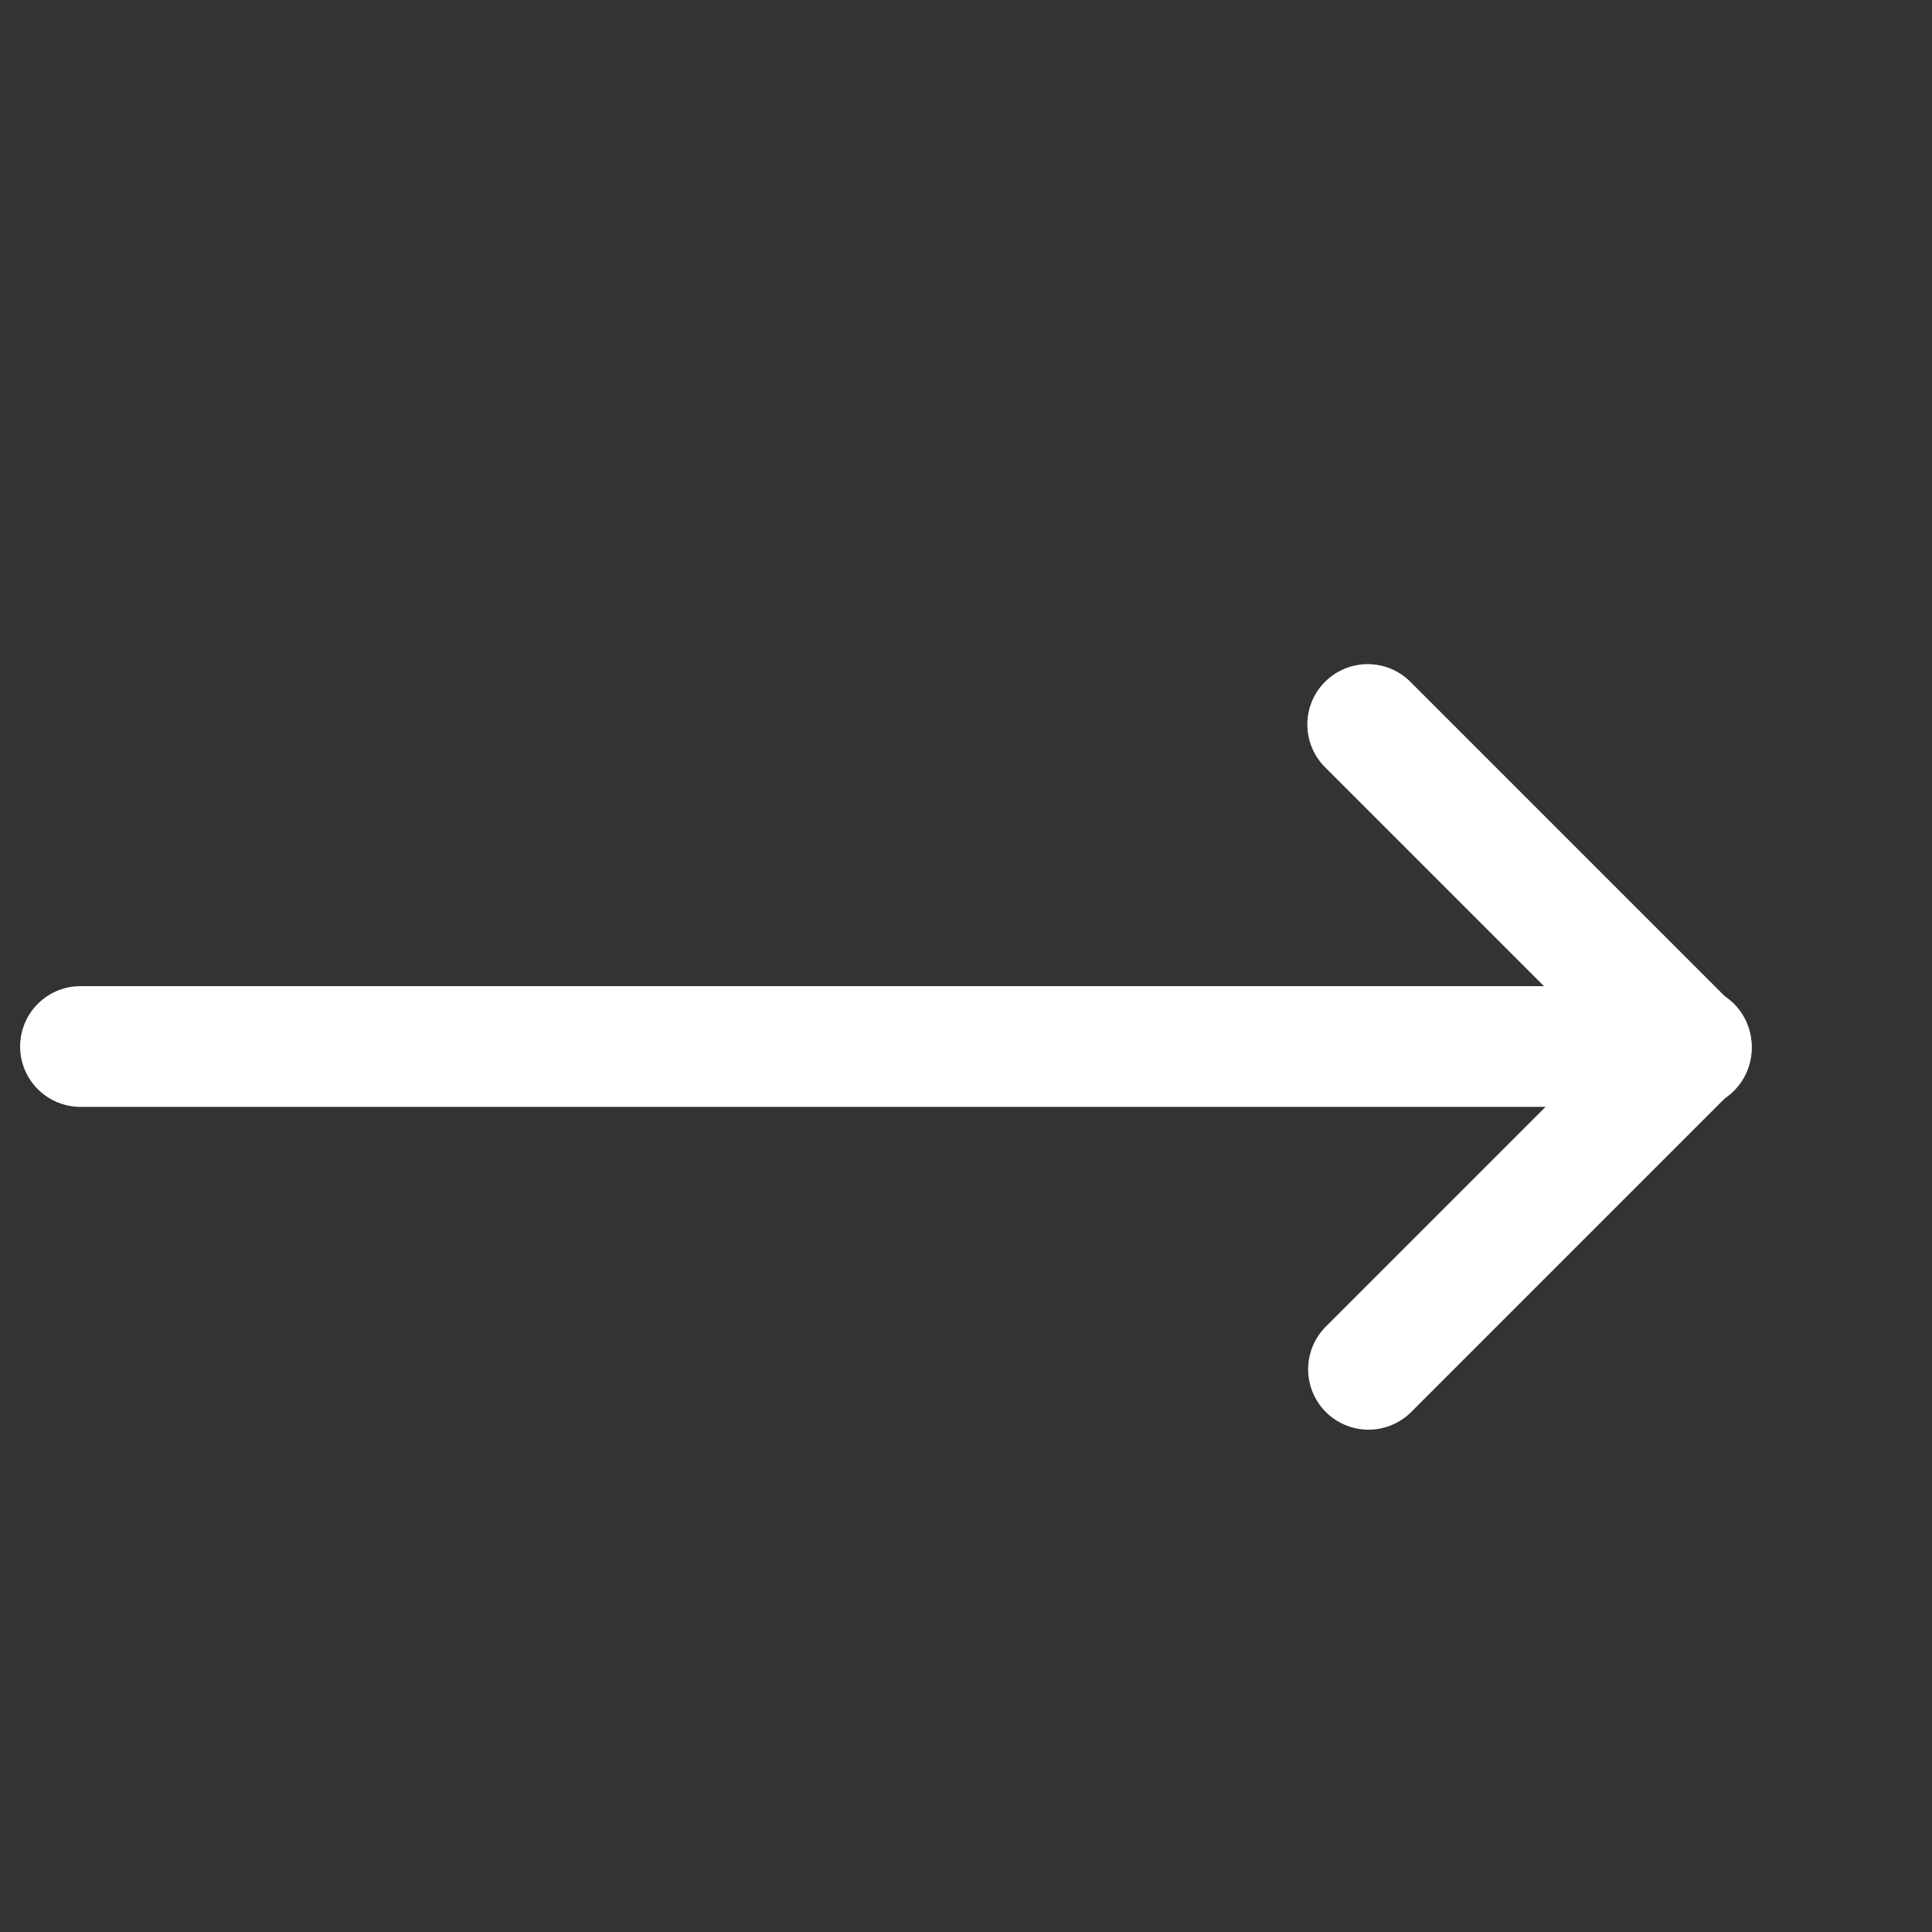<svg width="24" height="24" viewBox="0 0 24 24" fill="none" xmlns="http://www.w3.org/2000/svg">
<rect x="0" y="0" width="24" height="24" fill="#333333" stroke="none"/>
<path d="M21.01 13.02L16.99 9" stroke="white" stroke-width="1.5" stroke-miterlimit="10" stroke-linecap="round" stroke-linejoin="round"/>
<path d="M21.01 13L17 17.01" stroke="white" stroke-width="1.5" stroke-miterlimit="10" stroke-linecap="round" stroke-linejoin="round"/>
<path d="M1 13L21 13" stroke="white" stroke-width="1.5" stroke-miterlimit="10" stroke-linecap="round" stroke-linejoin="round"/>
</svg>
